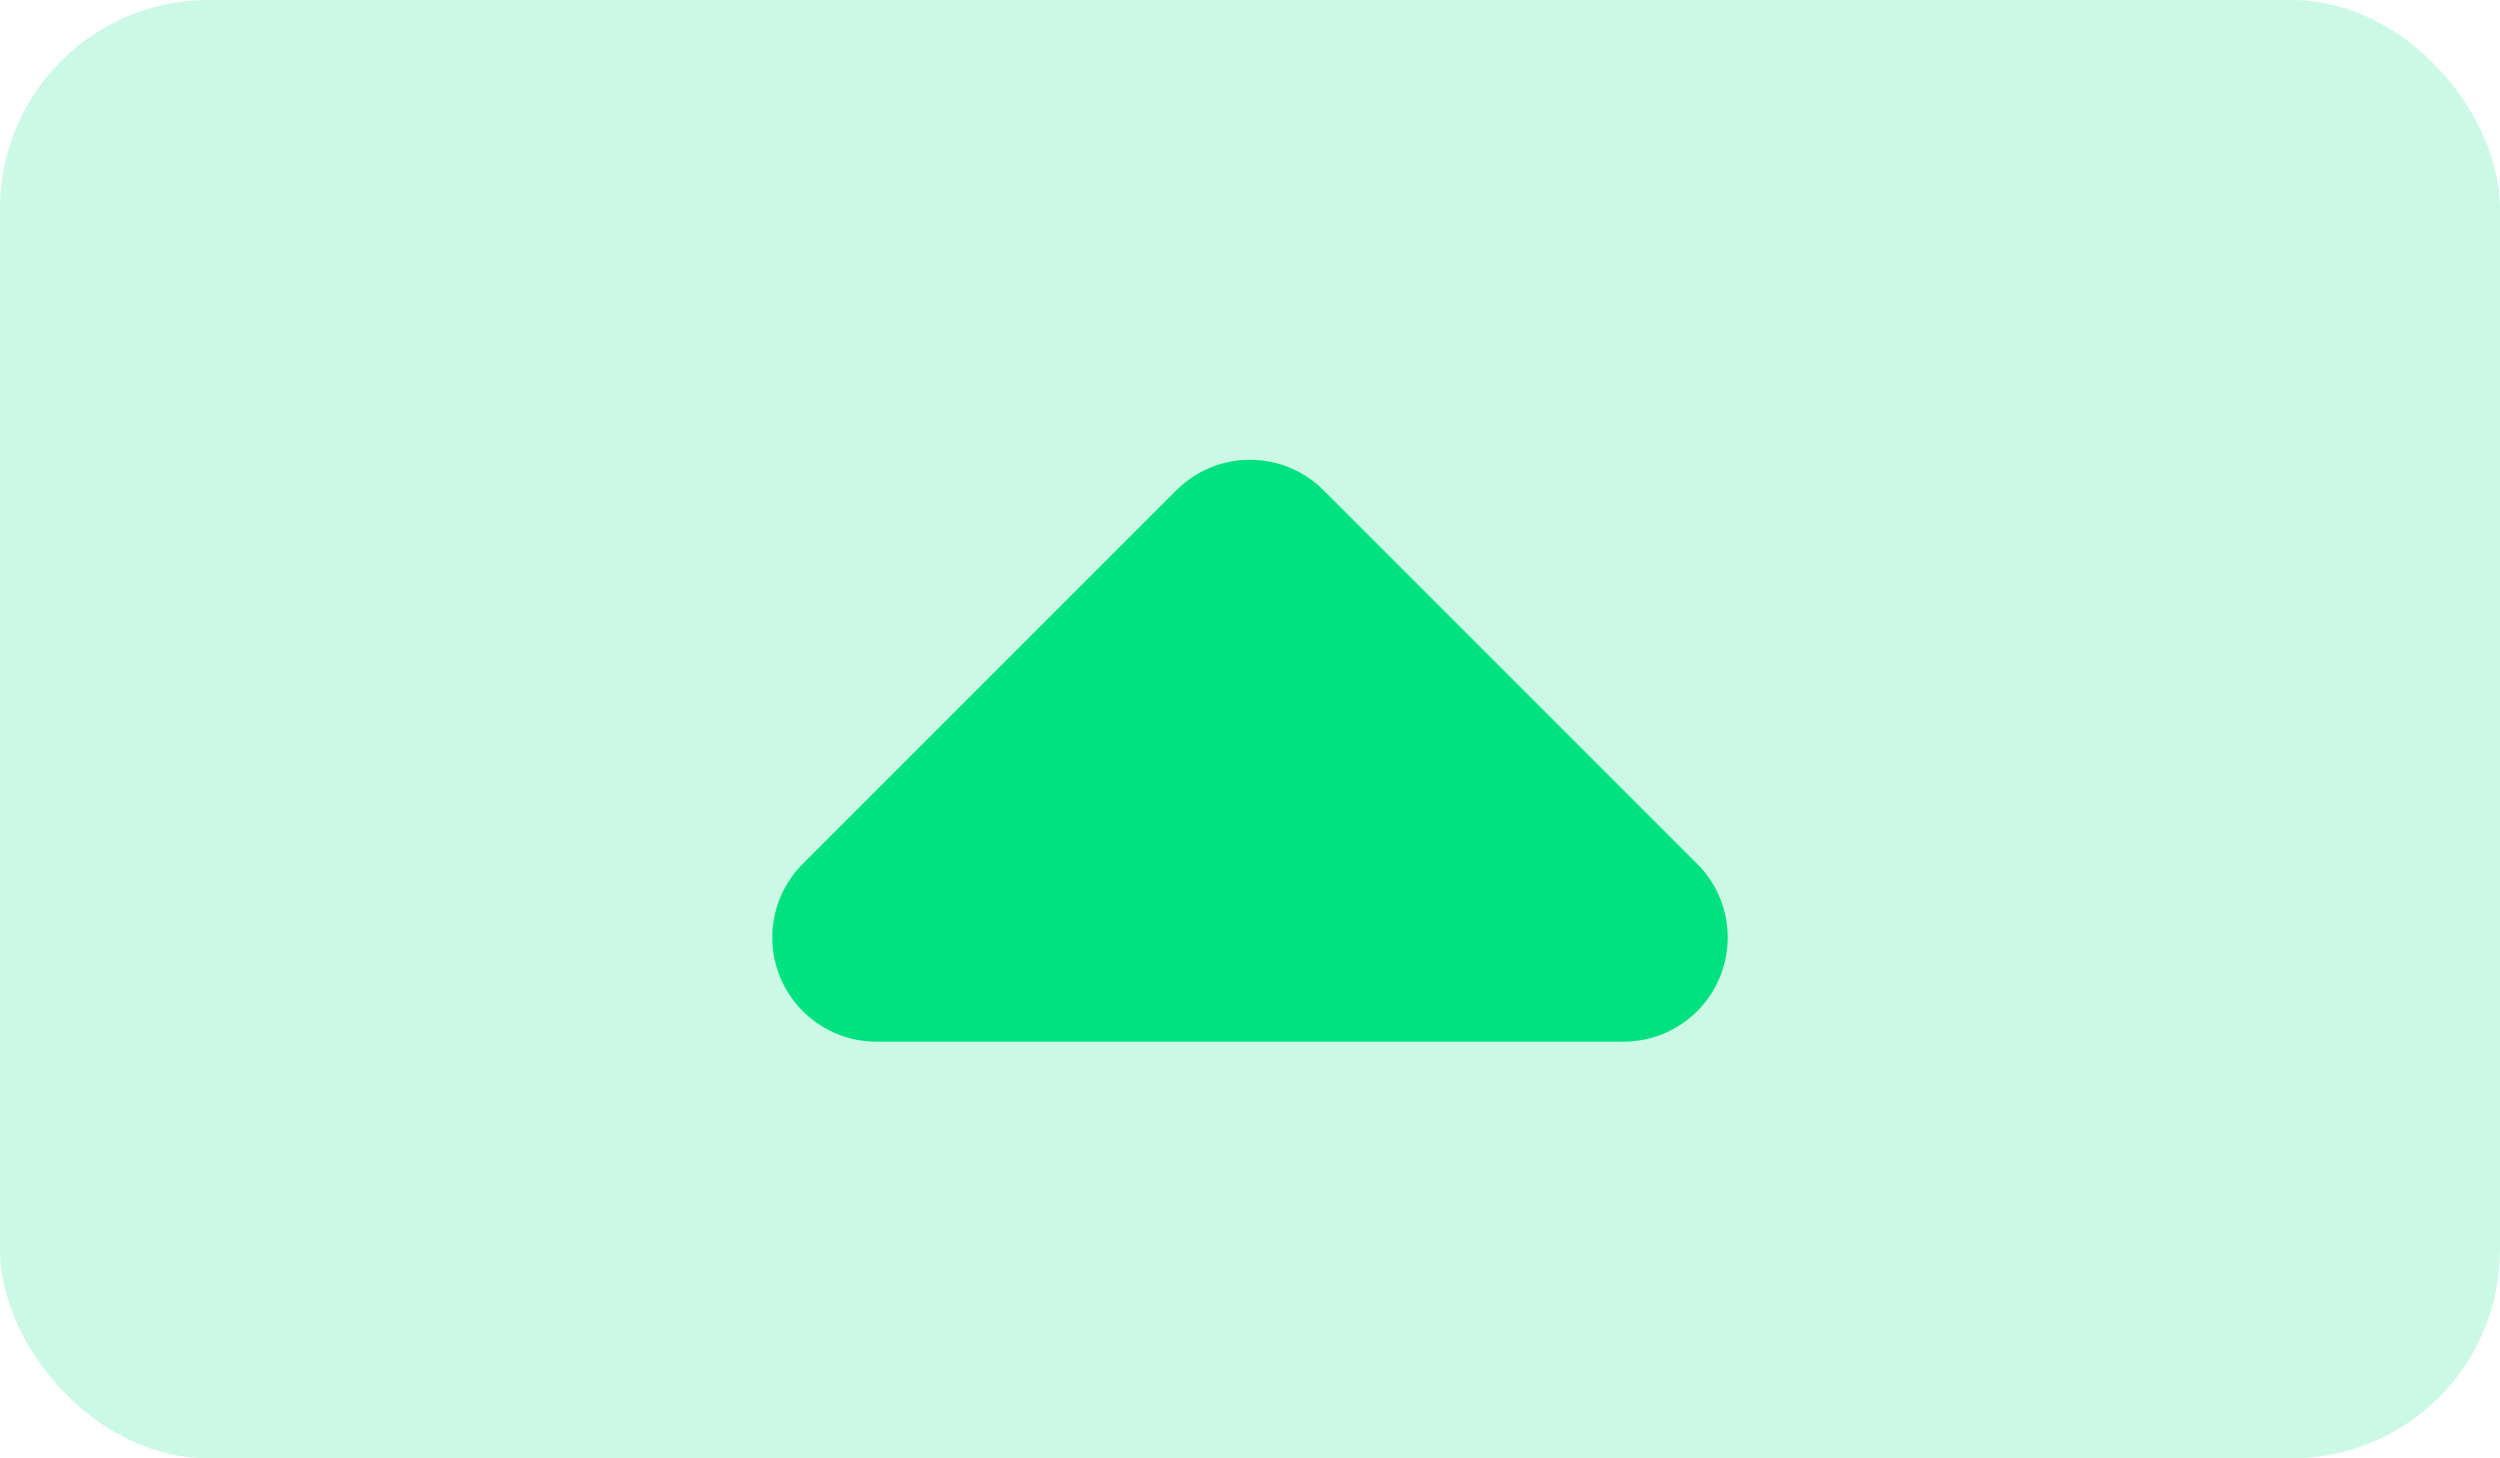<svg xmlns="http://www.w3.org/2000/svg" width="24" height="14" viewBox="0 0 24 14">
  <g id="Group_975" data-name="Group 975" transform="translate(-141 -406)">
    <g id="Group_974" data-name="Group 974">
      <rect id="Rectangle_843" data-name="Rectangle 843" width="24" height="14" rx="2" transform="translate(141 406)" fill="#00e17f" opacity="0.2"/>
    </g>
    <path id="Polygon_1" data-name="Polygon 1" d="M5.293.707a1,1,0,0,1,1.414,0l3.586,3.586A1,1,0,0,1,9.586,6H2.414a1,1,0,0,1-.707-1.707Z" transform="translate(147 410)" fill="#00e17f"/>
  </g>
</svg>
